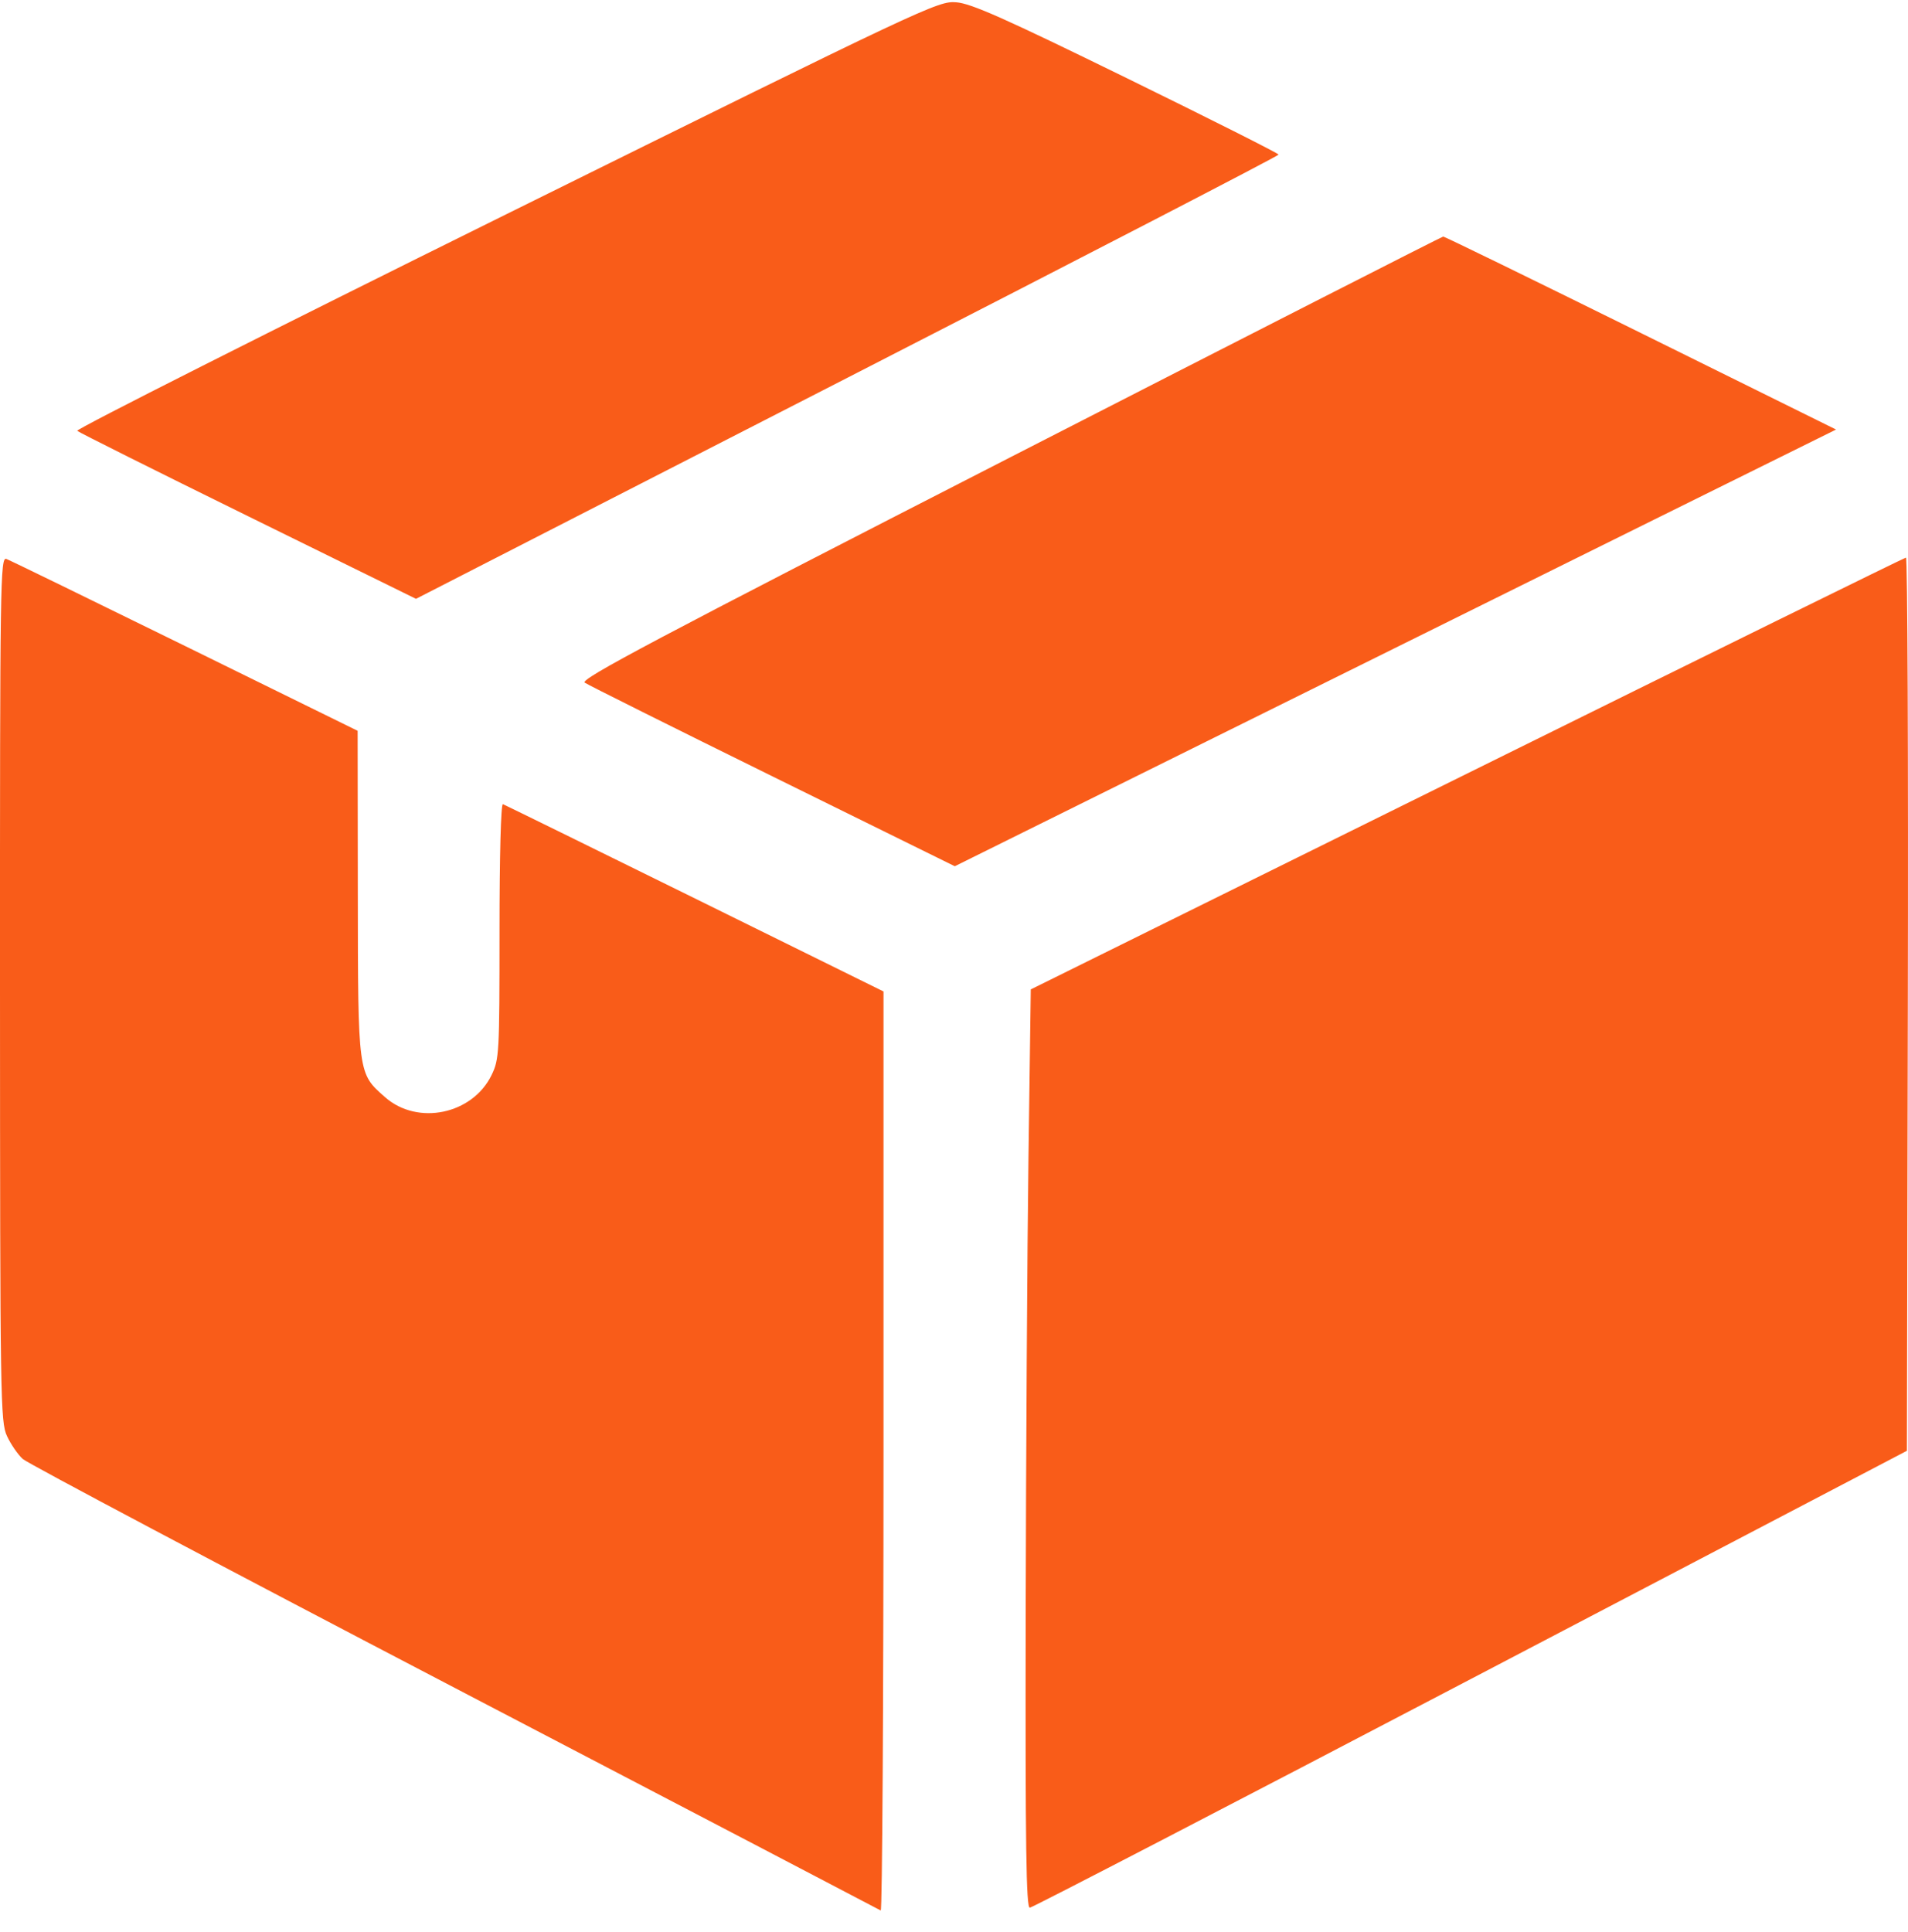 <svg width="80" height="81" viewBox="0 0 80 81" fill="none" xmlns="http://www.w3.org/2000/svg">
<path fill-rule="evenodd" clip-rule="evenodd" d="M21.213 8.989C11.26 13.914 3.17 17.996 3.237 18.06C3.303 18.124 6.527 19.735 10.4 21.64L17.442 25.104L35.528 15.838C45.475 10.741 53.612 6.531 53.61 6.481C53.608 6.432 50.742 4.989 47.24 3.274C42.103 0.759 40.723 0.145 40.093 0.096C39.329 0.036 38.883 0.246 21.213 8.989ZM42.338 19.182C27.479 26.793 24.307 28.473 24.517 28.618C24.658 28.715 28.207 30.486 32.403 32.554L40.033 36.314L50.927 30.914C56.919 27.944 65.233 23.825 69.402 21.76L76.984 18.007L68.797 13.959C64.294 11.733 60.566 9.914 60.512 9.917C60.458 9.92 52.28 14.089 42.338 19.182ZM0 41.451C0.004 58.735 0.017 59.602 0.292 60.199C0.451 60.543 0.749 60.976 0.953 61.162C1.158 61.347 9.31 65.666 19.068 70.759C28.826 75.852 36.863 80.05 36.927 80.09C36.992 80.128 37.044 71.476 37.044 60.861V41.563L29.136 37.663C24.787 35.519 21.164 33.741 21.086 33.712C21.002 33.682 20.944 35.87 20.944 39.02C20.944 44.163 20.93 44.408 20.612 45.066C19.813 46.716 17.513 47.197 16.148 45.998C15.002 44.99 15.011 45.064 15.003 37.44L14.995 30.636L7.77 27.086C3.796 25.134 0.421 23.49 0.27 23.433C0.011 23.335 -0.003 24.256 0 41.451ZM61.508 32.432L43.219 41.477L43.123 48.492C43.071 52.35 43.018 61.014 43.006 67.746C42.989 77.451 43.025 79.983 43.18 79.973C43.287 79.967 51.605 75.654 61.664 70.39L79.954 60.819L79.993 42.091C80.015 31.791 79.98 23.368 79.915 23.375C79.85 23.381 71.567 27.456 61.508 32.432Z" fill="#F95C19"/>
</svg>
